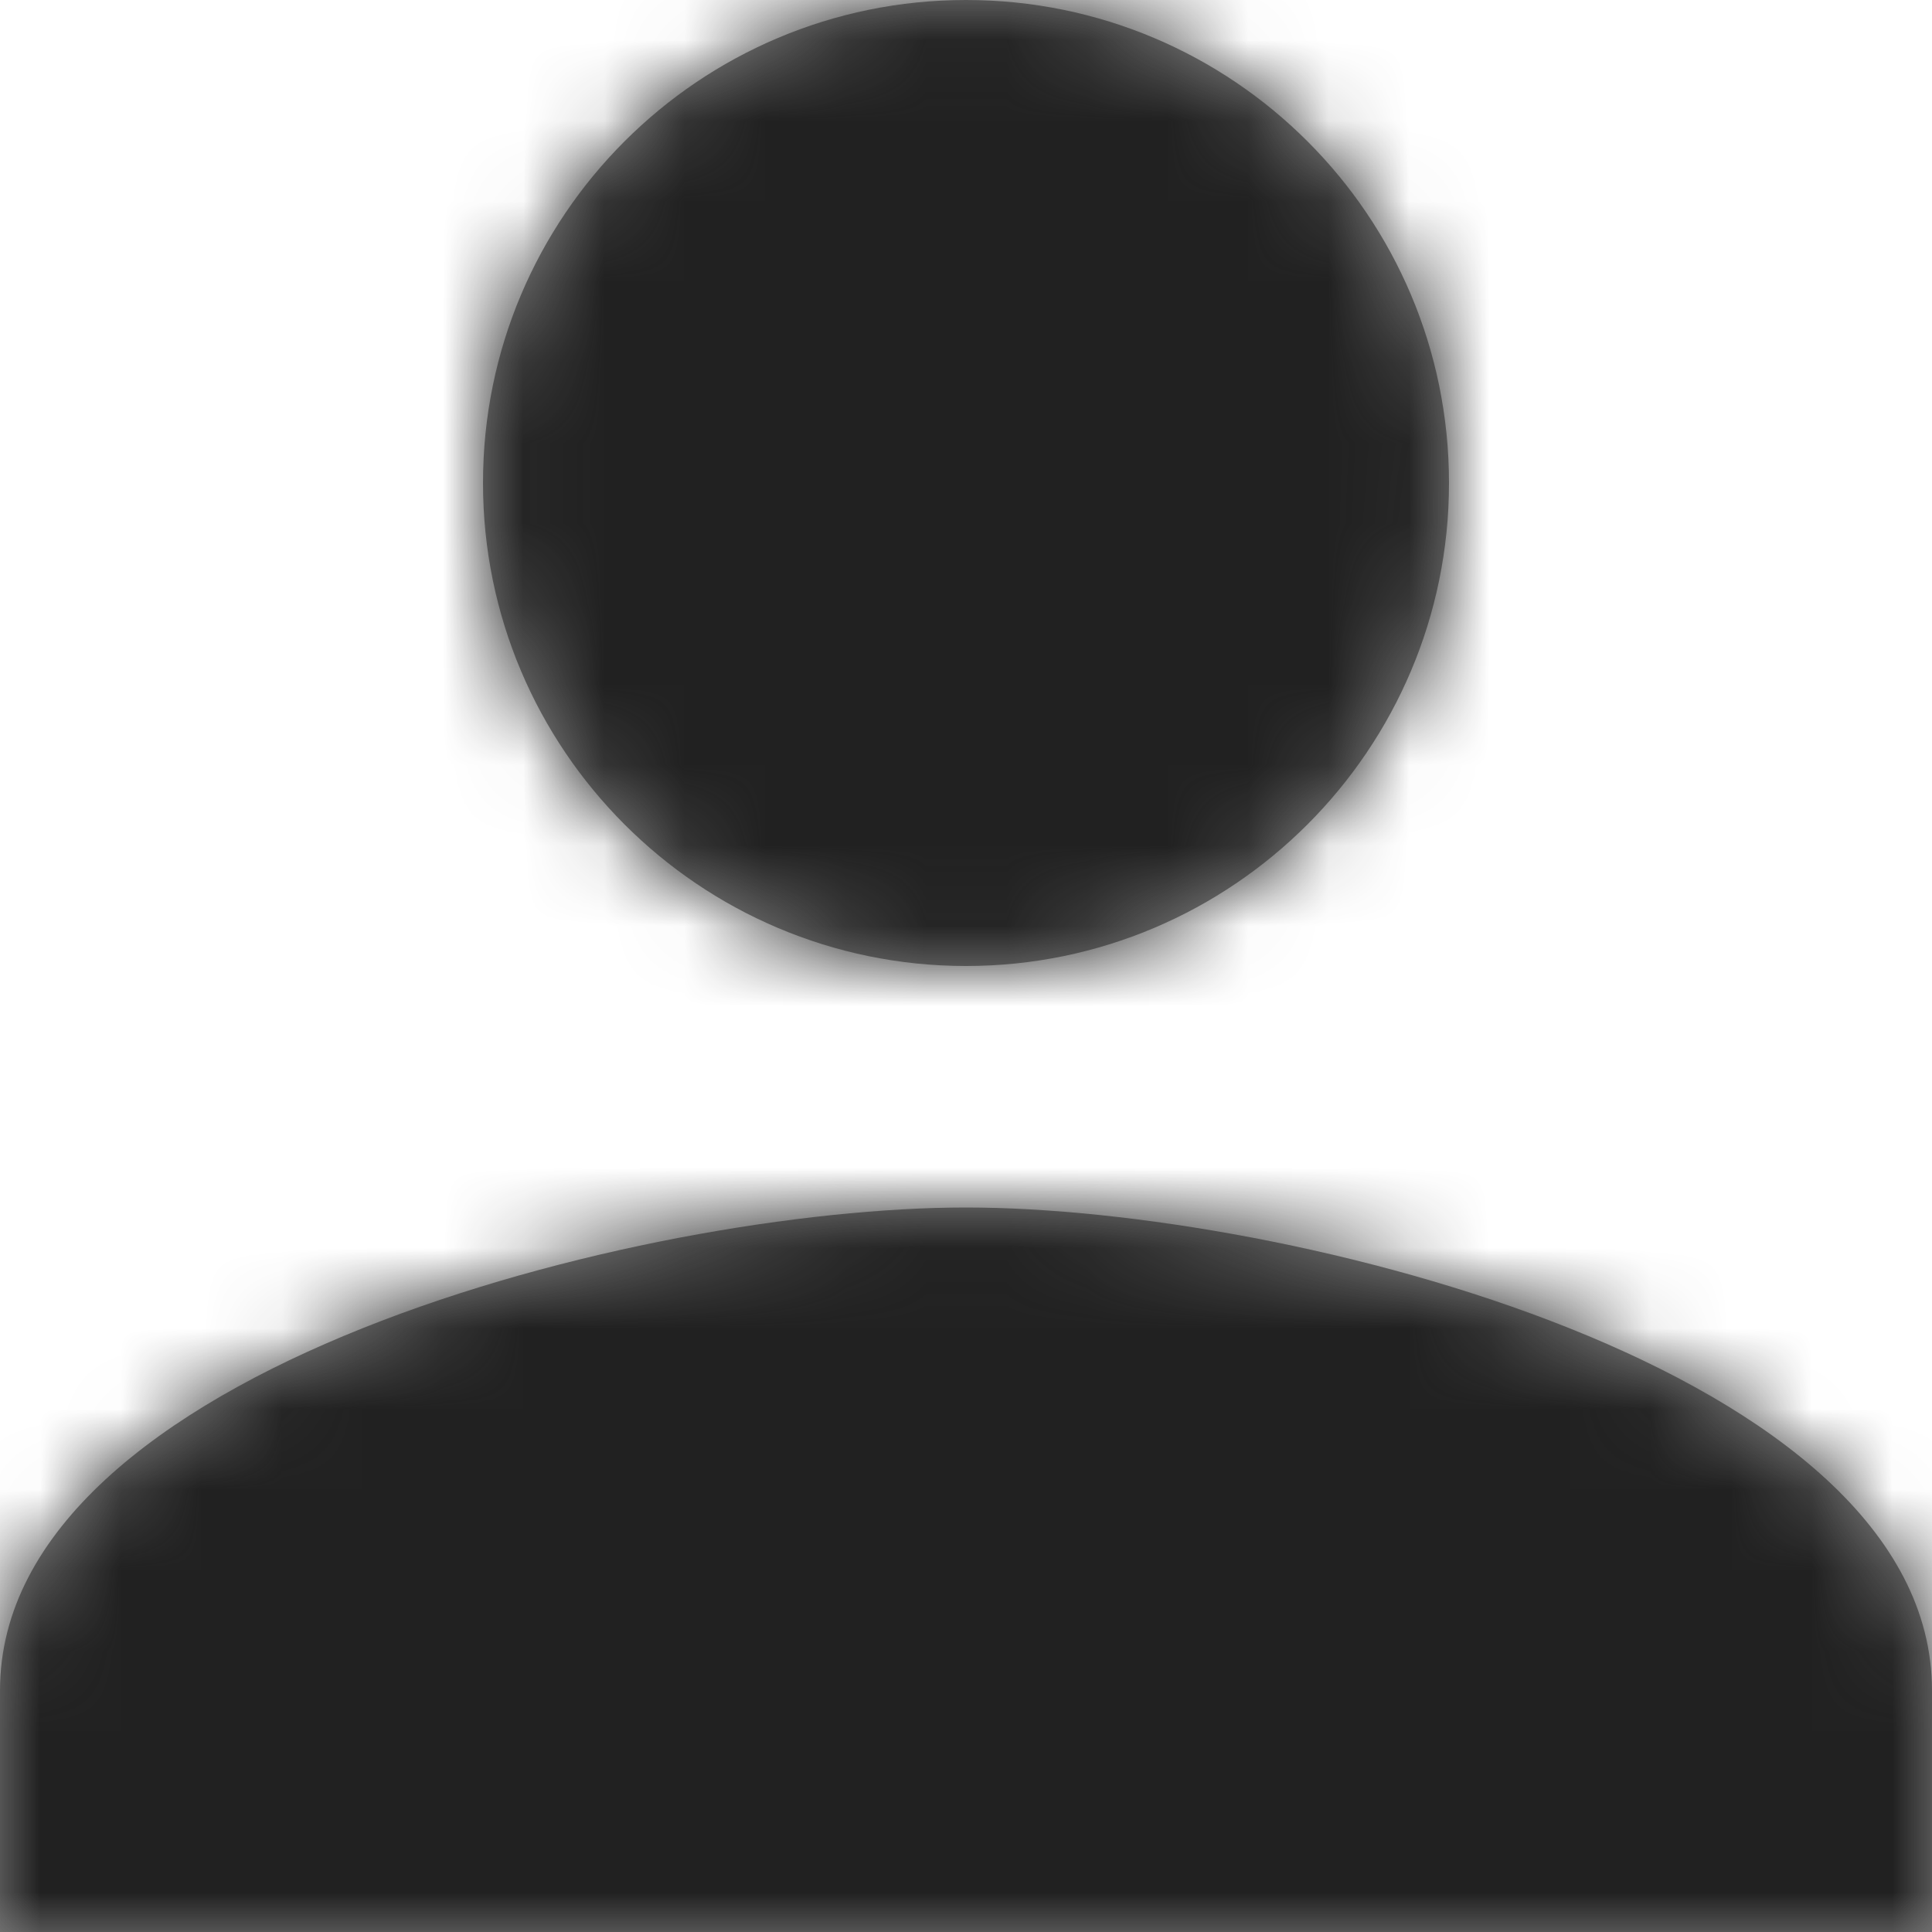 <?xml version="1.0" encoding="UTF-8"?>
<svg width="24px" height="24px" viewBox="0 0 24 24" version="1.1" xmlns="http://www.w3.org/2000/svg" xmlns:xlink="http://www.w3.org/1999/xlink">
    <!-- Generator: Sketch 48.2 (47327) - http://www.bohemiancoding.com/sketch -->
    <title>01-icons/general/person</title>
    <desc>Created with Sketch.</desc>
    <defs>
        <path d="M12,12 C15.315,12 18,9.307 18,6 C18,2.685 15.315,0 12,0 C8.685,0 6,2.685 6,6 C6,9.307 8.685,12 12,12 Z M12,15 C8.002,15 0,17.003 0,21 L0,24 L24,24 L24,21 C24,17.003 15.998,15 12,15 Z" id="path-1"></path>
    </defs>
    <g id="Symbols" stroke="none" stroke-width="1" fill="none" fill-rule="evenodd">
        <g id="01-icons/general/person">
            <mask id="mask-2" fill="white">
                <use xlink:href="#path-1"></use>
            </mask>
            <use id="Page-1" fill-opacity="0.87" fill="#757575" xlink:href="#path-1"></use>
            <g id="00-color/neutral-color/dark" mask="url(#mask-2)" fill="#212121">
                <rect id="Background" x="0" y="0" width="24" height="24"></rect>
            </g>
        </g>
    </g>
</svg>
